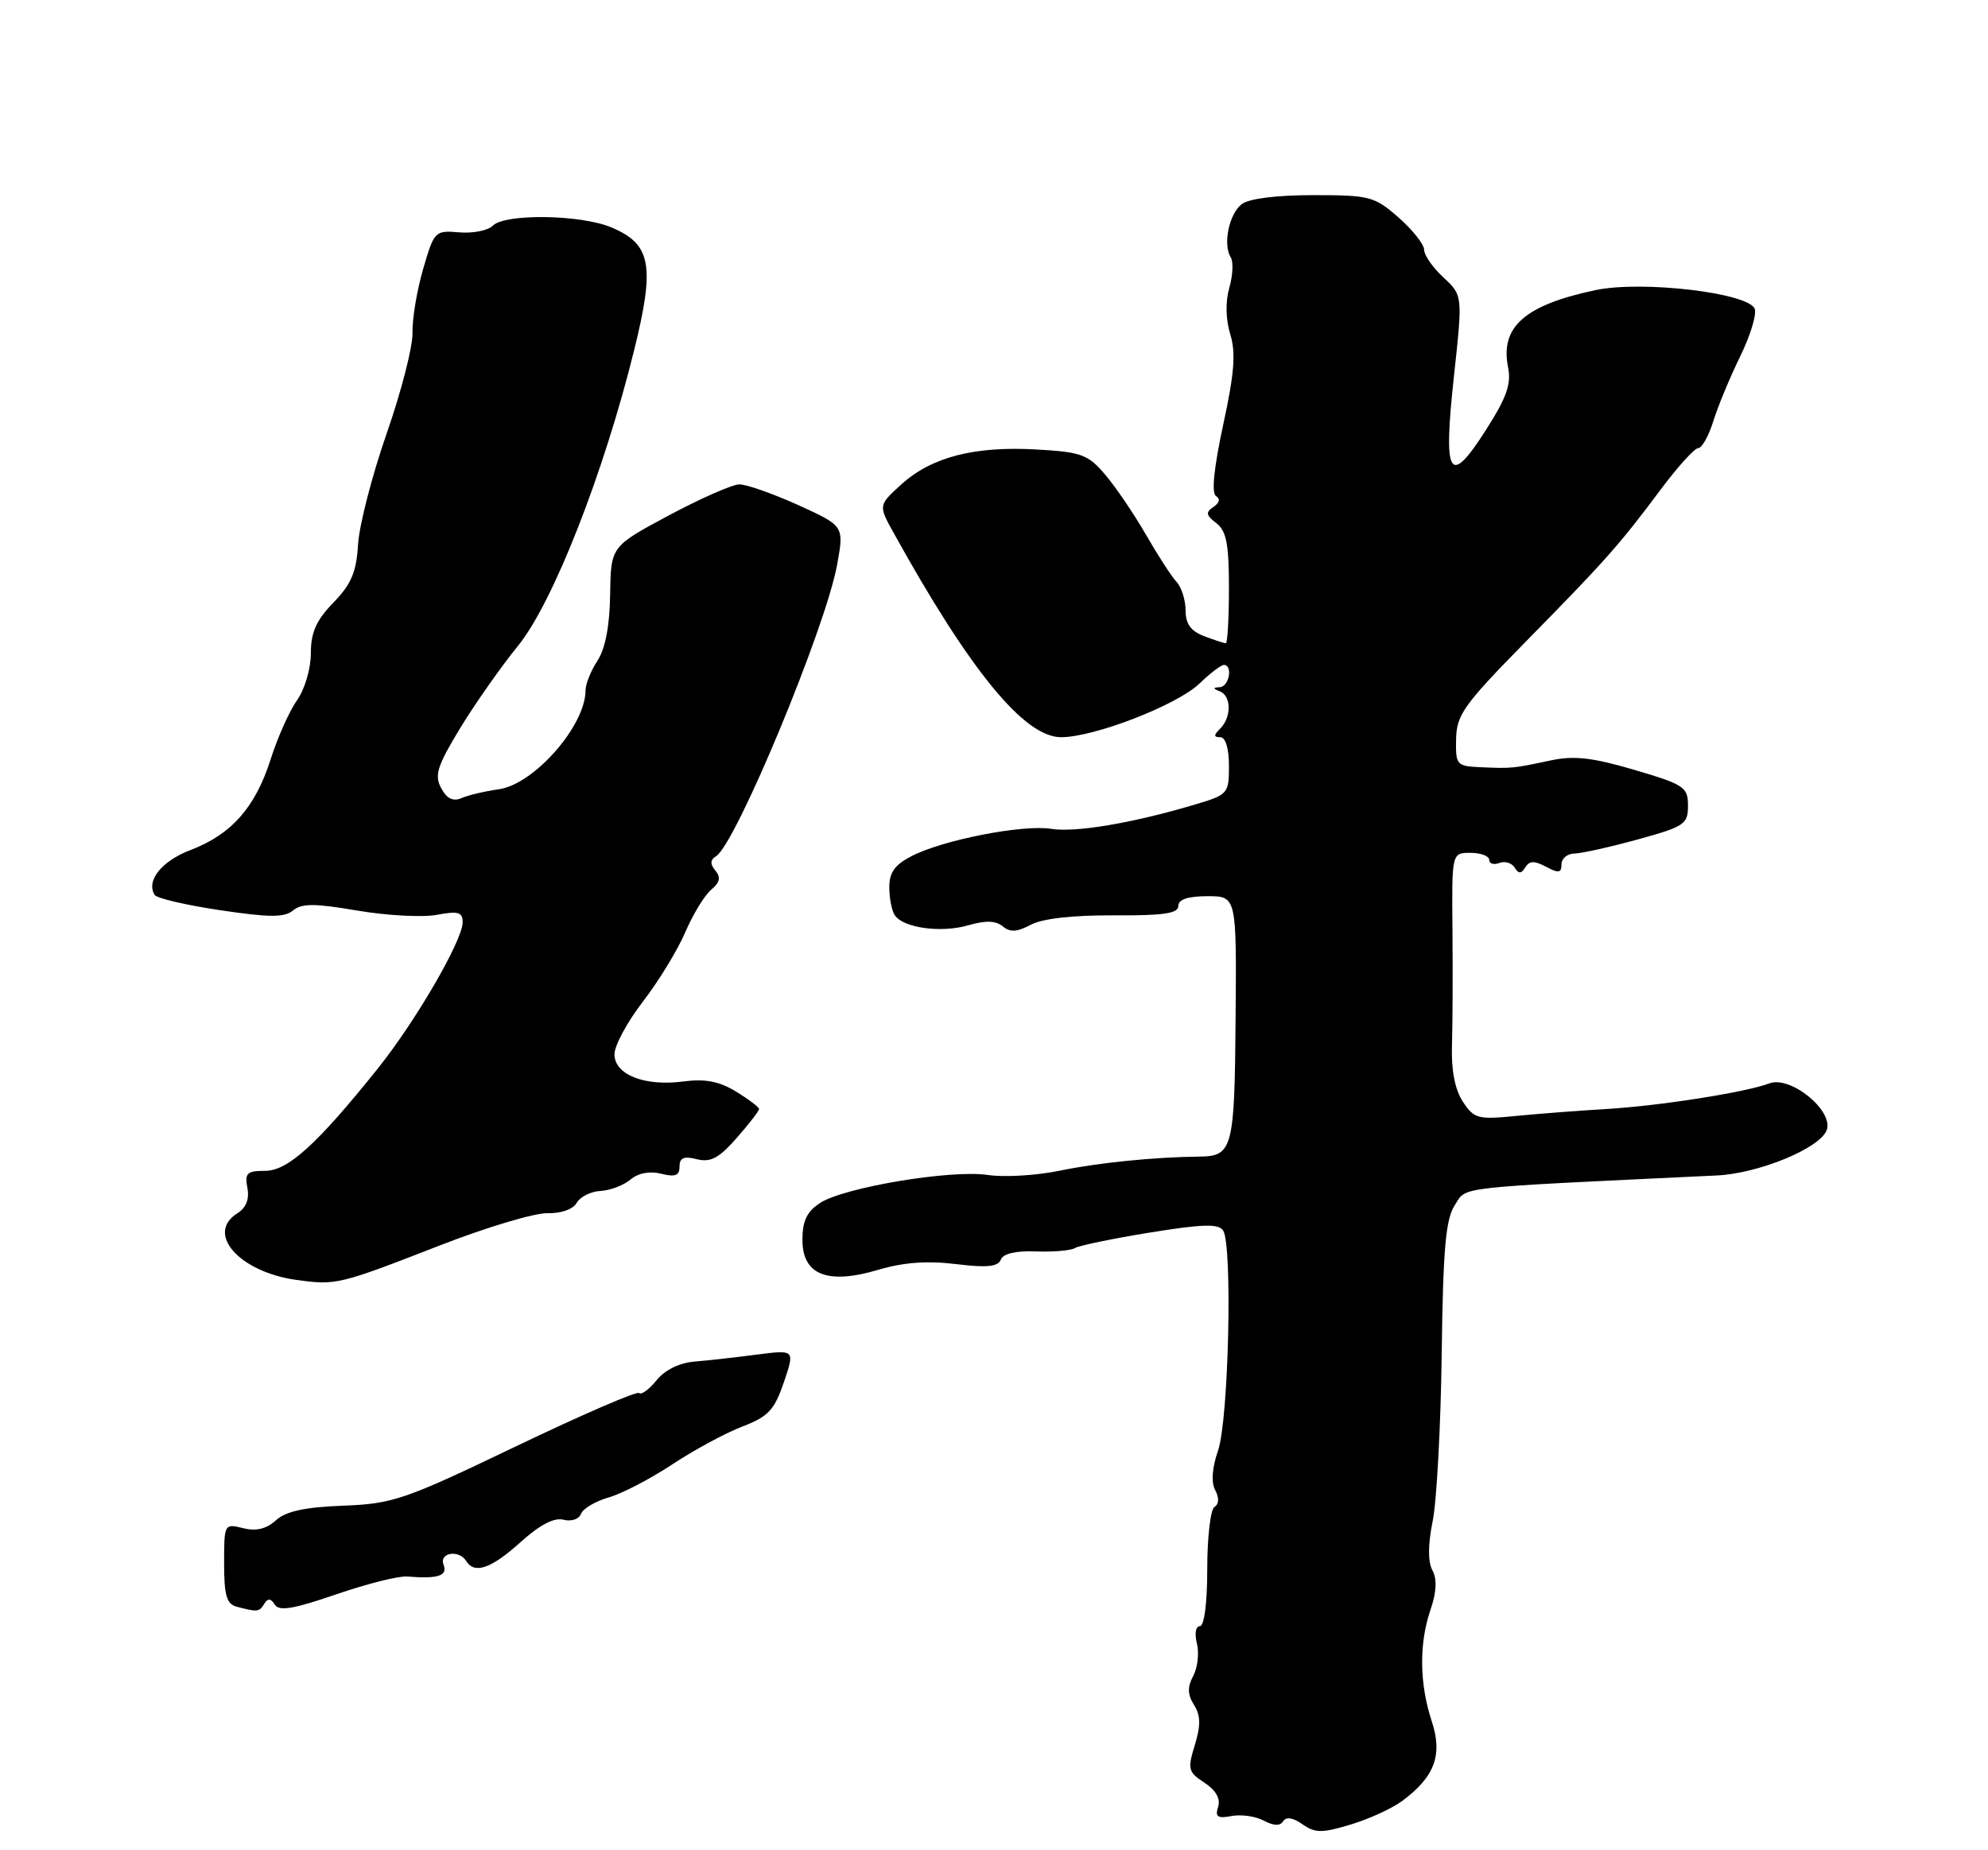<?xml version="1.0" encoding="UTF-8" standalone="no"?>
<!DOCTYPE svg PUBLIC "-//W3C//DTD SVG 1.1//EN" "http://www.w3.org/Graphics/SVG/1.1/DTD/svg11.dtd" >
<svg xmlns="http://www.w3.org/2000/svg" xmlns:xlink="http://www.w3.org/1999/xlink" version="1.1" viewBox="0 0 275 256">
 <g >
 <path fill="currentColor"
d=" M 193.97 249.18 C 198.46 245.85 199.59 242.82 198.06 238.18 C 196.35 232.99 196.28 227.46 197.86 222.80 C 198.72 220.29 198.81 218.51 198.15 217.28 C 197.51 216.09 197.52 213.73 198.18 210.48 C 198.74 207.74 199.30 197.32 199.43 187.33 C 199.62 172.72 199.98 168.68 201.25 166.73 C 202.96 164.13 200.57 164.40 237.50 162.64 C 243.28 162.36 251.72 158.89 252.68 156.39 C 253.71 153.72 247.70 148.79 244.76 149.90 C 241.44 151.15 229.45 153.03 222.00 153.46 C 218.43 153.67 212.92 154.09 209.76 154.40 C 204.42 154.93 203.91 154.79 202.35 152.42 C 201.26 150.74 200.74 148.08 200.85 144.68 C 200.94 141.83 200.97 134.66 200.92 128.75 C 200.82 118.00 200.82 118.00 203.41 118.00 C 204.84 118.00 206.00 118.44 206.00 118.97 C 206.00 119.50 206.63 119.70 207.40 119.40 C 208.17 119.11 209.12 119.39 209.52 120.04 C 210.08 120.93 210.43 120.92 211.00 120.00 C 211.57 119.08 212.26 119.07 213.87 119.93 C 215.59 120.85 216.00 120.79 216.00 119.60 C 216.00 118.79 216.79 118.12 217.75 118.10 C 218.71 118.09 222.65 117.22 226.50 116.16 C 233.01 114.37 233.50 114.05 233.50 111.48 C 233.50 108.90 232.99 108.56 226.08 106.52 C 220.31 104.82 217.74 104.53 214.58 105.20 C 209.27 106.33 209.12 106.34 204.92 106.16 C 201.47 106.01 201.35 105.87 201.42 102.25 C 201.49 98.90 202.51 97.48 211.00 88.84 C 222.13 77.51 223.99 75.42 229.71 67.75 C 232.07 64.59 234.41 62.00 234.92 62.00 C 235.43 62.00 236.37 60.31 237.01 58.25 C 237.65 56.19 239.32 52.17 240.72 49.31 C 242.12 46.46 243.02 43.50 242.73 42.73 C 241.88 40.52 227.13 38.78 220.71 40.14 C 210.91 42.21 207.50 45.23 208.61 50.81 C 209.08 53.14 208.41 55.01 205.53 59.52 C 200.47 67.44 199.61 66.00 201.12 52.09 C 202.34 40.87 202.34 40.87 199.67 38.39 C 198.20 37.03 197.00 35.31 197.00 34.56 C 197.00 33.82 195.41 31.81 193.47 30.10 C 190.12 27.17 189.49 27.00 181.66 27.00 C 176.57 27.00 172.76 27.48 171.76 28.25 C 170.01 29.61 169.14 33.83 170.25 35.61 C 170.63 36.22 170.54 38.11 170.05 39.82 C 169.50 41.74 169.55 44.19 170.18 46.24 C 170.97 48.81 170.75 51.67 169.20 58.79 C 167.92 64.74 167.56 68.23 168.21 68.63 C 168.83 69.01 168.69 69.59 167.86 70.14 C 166.75 70.87 166.82 71.29 168.25 72.38 C 169.65 73.45 170.00 75.26 170.00 81.36 C 170.00 85.56 169.80 89.00 169.57 89.00 C 169.33 89.00 167.98 88.56 166.57 88.02 C 164.72 87.32 164.00 86.32 164.00 84.45 C 164.00 83.03 163.44 81.25 162.75 80.51 C 162.06 79.77 160.15 76.82 158.50 73.95 C 156.85 71.09 154.32 67.36 152.87 65.66 C 150.49 62.87 149.58 62.54 143.35 62.19 C 134.79 61.71 128.88 63.23 124.71 67.00 C 121.50 69.91 121.50 69.91 123.60 73.70 C 134.19 92.83 141.70 102.00 146.78 102.00 C 151.37 102.00 162.79 97.57 165.91 94.59 C 167.39 93.16 168.92 92.00 169.30 92.00 C 170.57 92.00 170.03 95.00 168.75 95.08 C 167.75 95.14 167.75 95.26 168.75 95.66 C 170.34 96.30 170.37 99.23 168.80 100.80 C 167.87 101.73 167.87 102.00 168.80 102.00 C 169.53 102.00 170.00 103.55 170.00 105.96 C 170.00 109.83 169.89 109.96 165.19 111.35 C 156.61 113.90 148.75 115.22 145.41 114.68 C 141.51 114.05 130.42 116.21 126.09 118.46 C 123.77 119.65 123.00 120.74 123.02 122.78 C 123.02 124.27 123.36 126.01 123.77 126.62 C 124.92 128.39 130.17 129.12 133.92 128.03 C 136.33 127.33 137.75 127.37 138.71 128.17 C 139.73 129.02 140.70 128.96 142.59 127.95 C 144.18 127.10 148.38 126.62 154.05 126.65 C 160.92 126.69 163.00 126.39 163.00 125.35 C 163.00 124.44 164.31 124.00 167.03 124.00 C 171.06 124.00 171.06 124.00 170.92 140.97 C 170.78 158.97 170.51 159.98 165.90 160.03 C 159.72 160.09 151.89 160.88 146.58 161.98 C 143.38 162.65 138.90 162.91 136.63 162.57 C 131.55 161.81 116.73 164.29 113.43 166.45 C 111.62 167.64 111.00 168.94 111.00 171.55 C 111.00 176.41 114.47 177.78 121.50 175.69 C 124.97 174.66 128.25 174.42 132.22 174.90 C 136.52 175.43 138.06 175.27 138.44 174.29 C 138.76 173.45 140.51 173.04 143.31 173.15 C 145.72 173.24 148.14 173.03 148.70 172.68 C 149.26 172.34 153.93 171.37 159.06 170.54 C 166.42 169.35 168.57 169.29 169.20 170.27 C 170.51 172.28 169.96 196.44 168.50 200.68 C 167.66 203.11 167.52 205.10 168.10 206.18 C 168.66 207.24 168.63 208.11 168.00 208.50 C 167.45 208.84 167.00 212.69 167.00 217.06 C 167.00 221.79 166.59 225.00 165.98 225.00 C 165.40 225.00 165.22 226.04 165.57 227.41 C 165.90 228.73 165.67 230.75 165.06 231.88 C 164.24 233.43 164.26 234.45 165.17 235.90 C 166.09 237.37 166.11 238.72 165.28 241.45 C 164.25 244.78 164.36 245.19 166.61 246.66 C 168.20 247.71 168.86 248.87 168.50 250.00 C 168.06 251.39 168.43 251.64 170.36 251.27 C 171.69 251.02 173.70 251.30 174.83 251.91 C 176.20 252.64 177.09 252.67 177.50 251.99 C 177.91 251.34 178.87 251.49 180.17 252.41 C 181.93 253.64 182.86 253.65 186.83 252.45 C 189.36 251.69 192.58 250.22 193.97 249.18 Z  M 36.57 221.89 C 37.05 221.11 37.47 221.14 38.01 222.02 C 38.60 222.97 40.60 222.63 46.47 220.61 C 50.70 219.15 55.14 218.03 56.33 218.13 C 60.57 218.48 61.95 218.04 61.36 216.50 C 60.71 214.81 63.49 214.37 64.50 216.00 C 65.64 217.84 67.96 217.03 72.00 213.38 C 74.66 210.98 76.65 209.94 77.94 210.27 C 79.03 210.56 80.09 210.20 80.38 209.45 C 80.66 208.72 82.38 207.71 84.19 207.19 C 86.01 206.68 89.97 204.62 92.99 202.62 C 96.01 200.62 100.38 198.26 102.69 197.38 C 106.28 196.00 107.11 195.11 108.43 191.26 C 109.96 186.75 109.96 186.75 104.73 187.42 C 101.85 187.80 97.97 188.23 96.09 188.39 C 93.99 188.56 91.97 189.55 90.82 190.98 C 89.79 192.25 88.71 193.04 88.41 192.74 C 88.11 192.45 80.44 195.77 71.37 200.12 C 55.93 207.53 54.38 208.06 47.47 208.33 C 42.16 208.53 39.54 209.10 38.16 210.36 C 36.83 211.56 35.42 211.89 33.62 211.44 C 31.03 210.79 31.00 210.85 31.00 216.32 C 31.00 220.75 31.35 221.94 32.75 222.31 C 35.64 223.07 35.86 223.04 36.57 221.89 Z  M 61.00 172.26 C 67.33 169.80 73.95 167.82 75.72 167.86 C 77.62 167.91 79.28 167.32 79.78 166.42 C 80.25 165.59 81.73 164.85 83.07 164.78 C 84.41 164.71 86.27 164.00 87.21 163.21 C 88.28 162.30 89.87 162.00 91.46 162.40 C 93.40 162.89 94.00 162.65 94.00 161.41 C 94.00 160.19 94.60 159.93 96.40 160.39 C 98.30 160.86 99.45 160.25 101.90 157.46 C 103.61 155.52 105.00 153.71 105.00 153.45 C 105.00 153.19 103.56 152.10 101.81 151.03 C 99.47 149.61 97.54 149.24 94.56 149.63 C 89.18 150.35 85.00 148.70 85.00 145.87 C 85.00 144.67 86.77 141.39 88.93 138.59 C 91.09 135.79 93.73 131.47 94.79 128.99 C 95.86 126.50 97.47 123.86 98.38 123.10 C 99.58 122.11 99.74 121.39 98.96 120.46 C 98.21 119.55 98.24 118.97 99.05 118.47 C 101.79 116.78 114.23 86.81 115.80 78.13 C 116.77 72.77 116.77 72.77 110.41 69.88 C 106.91 68.30 103.25 67.01 102.27 67.02 C 101.30 67.03 96.90 68.97 92.50 71.32 C 84.50 75.61 84.50 75.61 84.40 82.25 C 84.34 86.60 83.73 89.76 82.65 91.41 C 81.74 92.80 81.00 94.64 81.00 95.51 C 81.00 100.41 73.88 108.53 68.98 109.21 C 67.06 109.48 64.75 110.02 63.83 110.43 C 62.67 110.93 61.81 110.51 61.02 109.04 C 60.07 107.26 60.48 105.98 63.64 100.77 C 65.70 97.38 69.30 92.26 71.64 89.38 C 76.46 83.47 83.48 65.60 87.71 48.50 C 90.63 36.69 90.09 33.77 84.54 31.45 C 80.30 29.68 69.87 29.53 68.18 31.22 C 67.50 31.90 65.41 32.31 63.53 32.15 C 60.17 31.86 60.06 31.97 58.53 37.23 C 57.67 40.19 57.01 44.16 57.06 46.06 C 57.11 47.95 55.50 54.22 53.48 60.00 C 51.47 65.78 49.69 72.67 49.53 75.33 C 49.30 79.16 48.59 80.83 46.12 83.38 C 43.74 85.83 43.00 87.50 43.00 90.39 C 43.00 92.52 42.16 95.36 41.10 96.87 C 40.05 98.34 38.41 102.01 37.45 105.02 C 35.33 111.70 32.04 115.44 26.36 117.61 C 22.35 119.14 20.18 121.86 21.39 123.82 C 21.68 124.29 25.76 125.24 30.47 125.94 C 37.31 126.96 39.34 126.96 40.54 125.97 C 41.73 124.98 43.53 124.98 49.43 125.99 C 53.50 126.68 58.44 126.95 60.42 126.58 C 63.39 126.02 64.00 126.20 64.00 127.61 C 64.00 130.10 57.52 141.27 52.28 147.82 C 43.87 158.32 39.83 162.00 36.68 162.00 C 34.16 162.00 33.83 162.32 34.22 164.36 C 34.52 165.92 34.05 167.11 32.84 167.87 C 28.38 170.66 33.10 175.99 40.99 177.09 C 46.53 177.85 46.82 177.78 61.00 172.26 Z "/>
</g>
</svg>